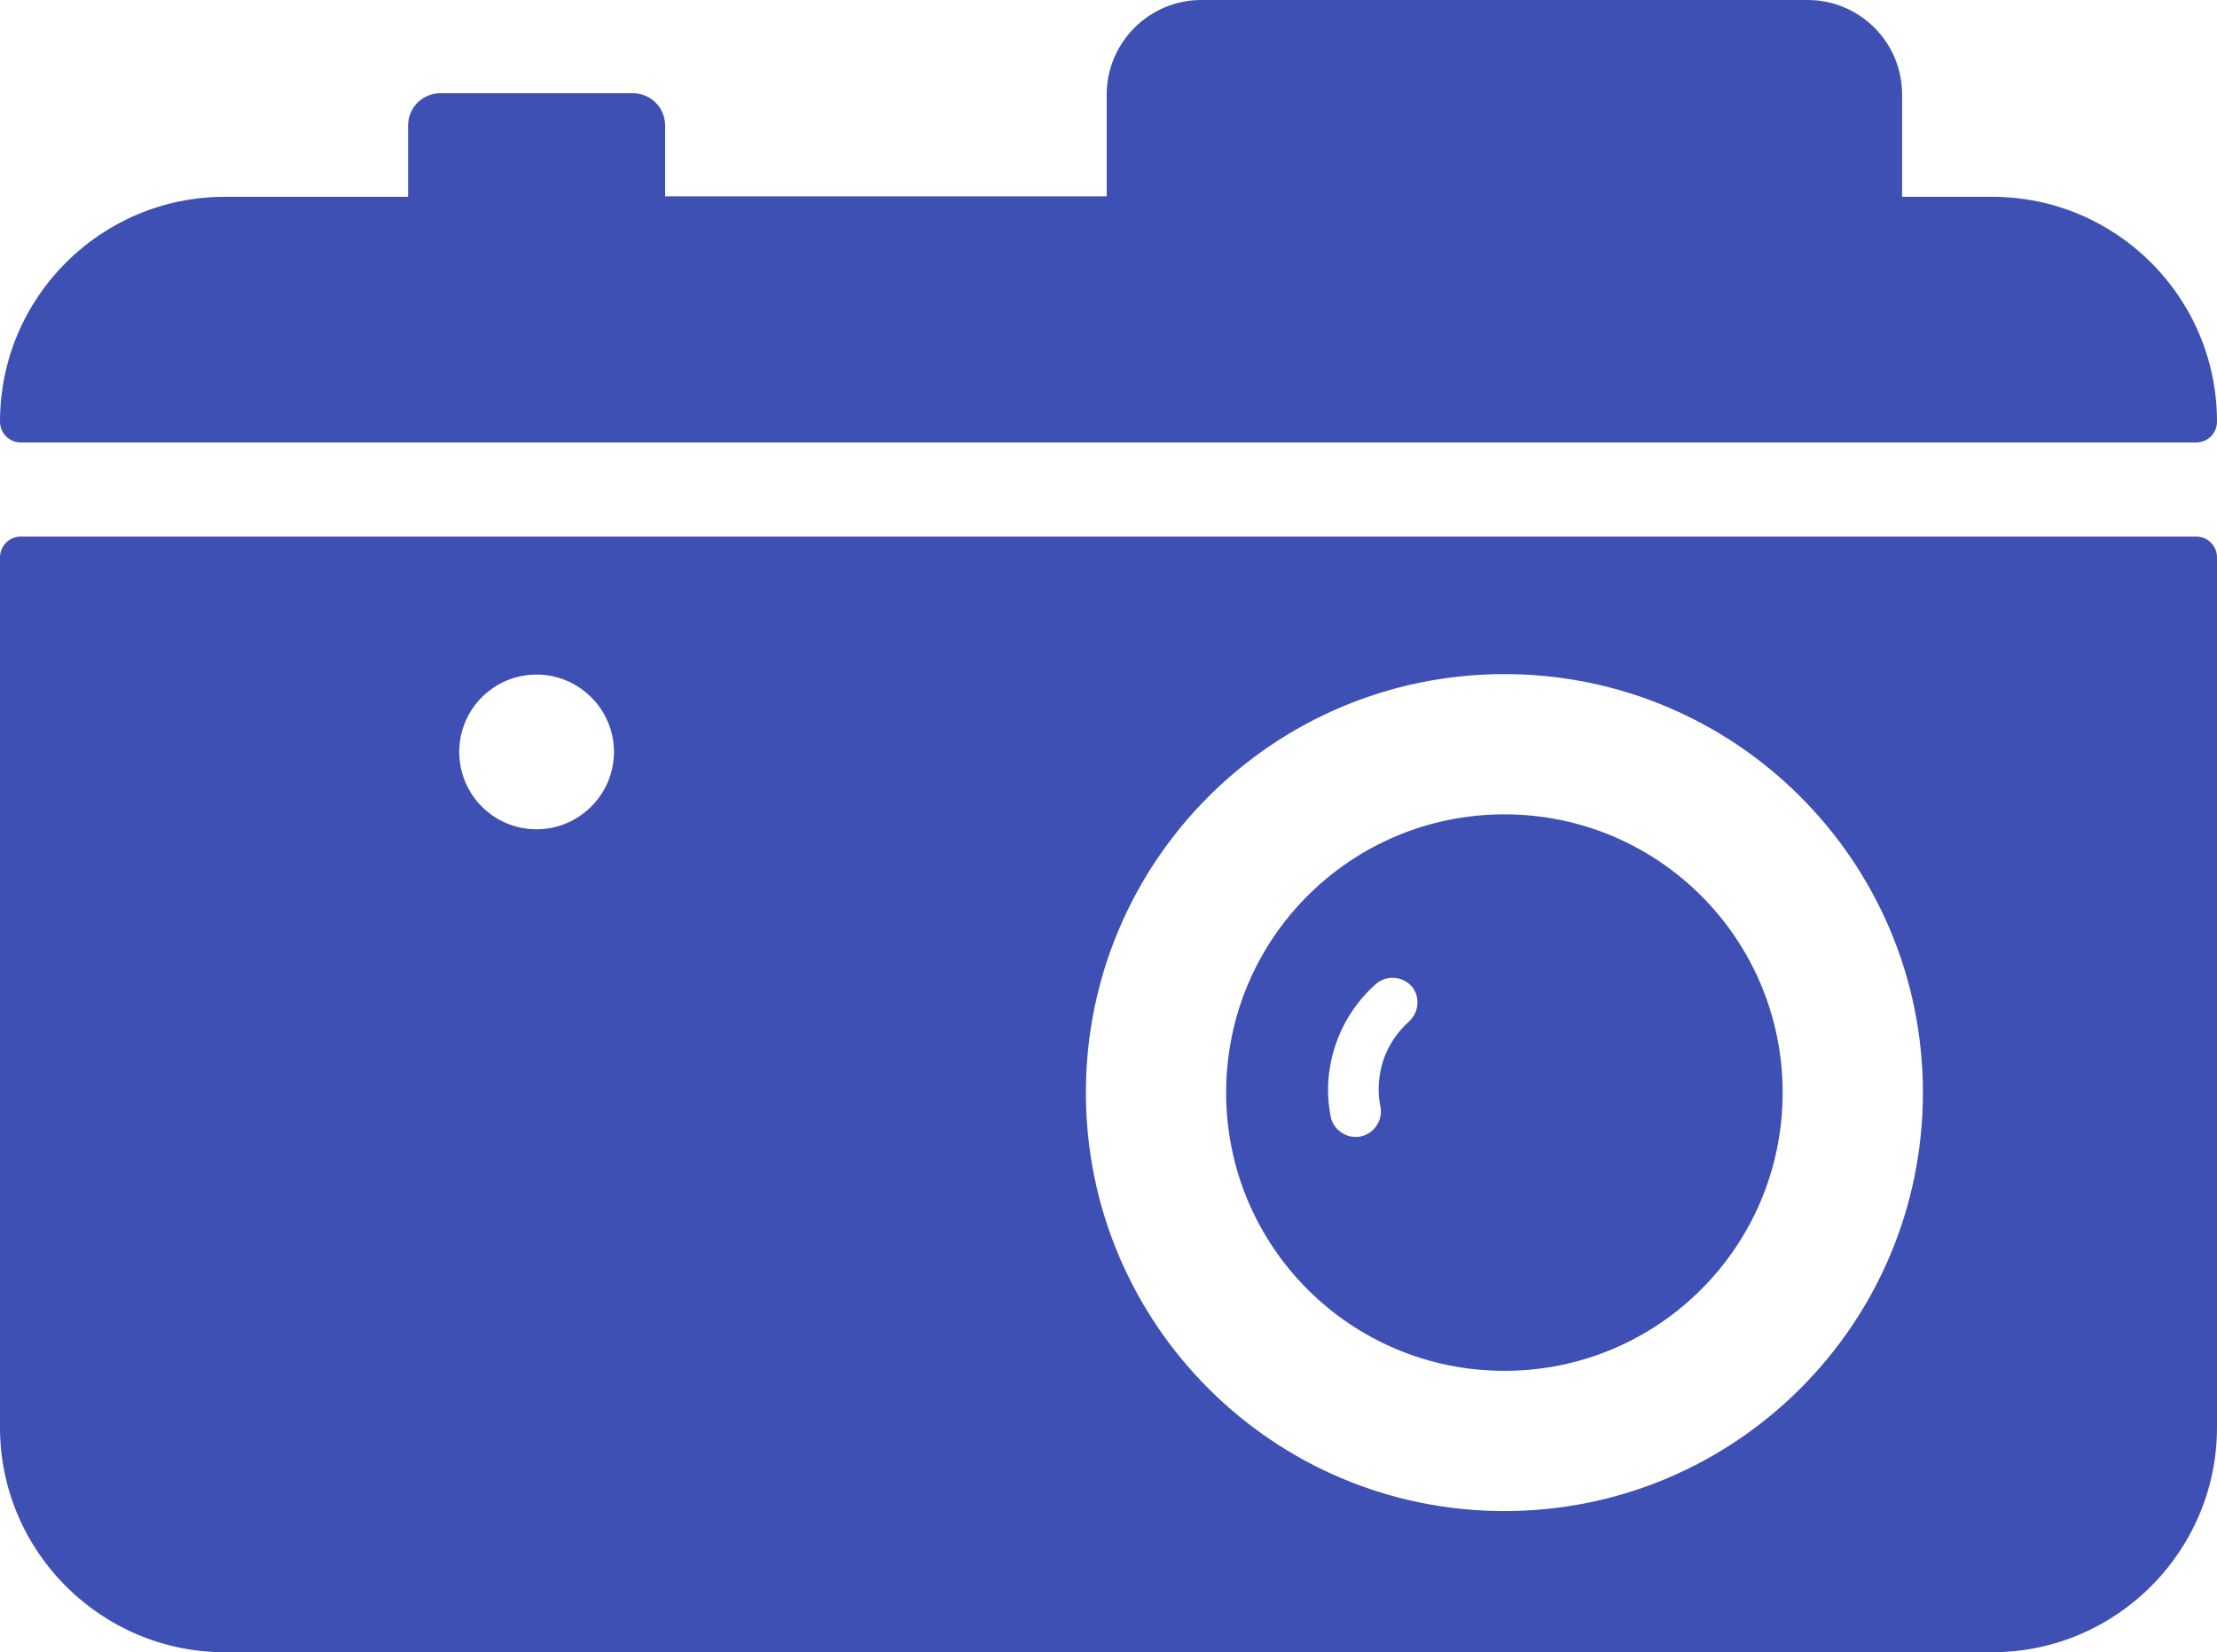 <?xml version="1.0" encoding="utf-8"?>
<!-- Generator: Adobe Illustrator 23.0.3, SVG Export Plug-In . SVG Version: 6.00 Build 0)  -->
<svg version="1.1" id="Capa_1" xmlns="http://www.w3.org/2000/svg" xmlns:xlink="http://www.w3.org/1999/xlink" x="0px" y="0px"
	 viewBox="0 0 490 365.2" style="enable-background:new 0 0 490 365.2;" xml:space="preserve">
<style type="text/css">
	.st0{fill:#3E50B4;}
</style>
<path class="st0" d="M440.3,43.5h-19.9V20.9C420.4,9.3,411,0,399.5,0h-134c-11.5,0-20.9,9.4-20.9,20.9v22.5H147V27.7
	c0-3.9-3.2-7.1-7.1-7.1H97.3c-3.9,0-7.1,3.2-7.1,7.1v15.8H49.7C22.3,43.5,0,65.7,0,93.2c0,2.6,2.1,4.6,4.6,4.6h480.8
	c2.6,0,4.6-2.1,4.6-4.6C490,65.7,467.7,43.5,440.3,43.5z M332.5,180c-34,0-61.5,27.5-61.5,61.5s27.5,61.5,61.5,61.5
	s61.5-27.5,61.5-61.5S366.5,180,332.5,180z M311.4,225.8c-3.4,3.1-5.7,7.1-6.4,11.6c-0.4,2.4-0.4,4.8,0.1,7.2c0.6,3-1.4,6-4.4,6.6
	c-0.4,0.1-0.7,0.1-1.1,0.1c-2.6,0-5-1.9-5.5-4.5c-0.7-3.7-0.8-7.4-0.1-11.2c1.2-7,4.8-13.4,10.1-18.1c2.3-2,5.8-1.8,7.9,0.5
	C313.9,220.2,313.7,223.7,311.4,225.8z M485.4,118.6H4.6c-2.6,0-4.6,2.1-4.6,4.6v192.3c0,27.4,22.3,49.7,49.7,49.7h390.6
	c27.4,0,49.7-22.3,49.7-49.7V123.2C490,120.6,487.9,118.6,485.4,118.6z M118.6,183.3c-9.5,0-17.1-7.7-17.1-17.1
	c0-9.5,7.7-17.1,17.1-17.1s17.1,7.7,17.1,17.1S128,183.3,118.6,183.3z M332.5,334c-51.1,0-92.5-41.4-92.5-92.5s41.4-92.5,92.5-92.5
	s92.5,41.4,92.5,92.5S383.6,334,332.5,334z"/>
</svg>

